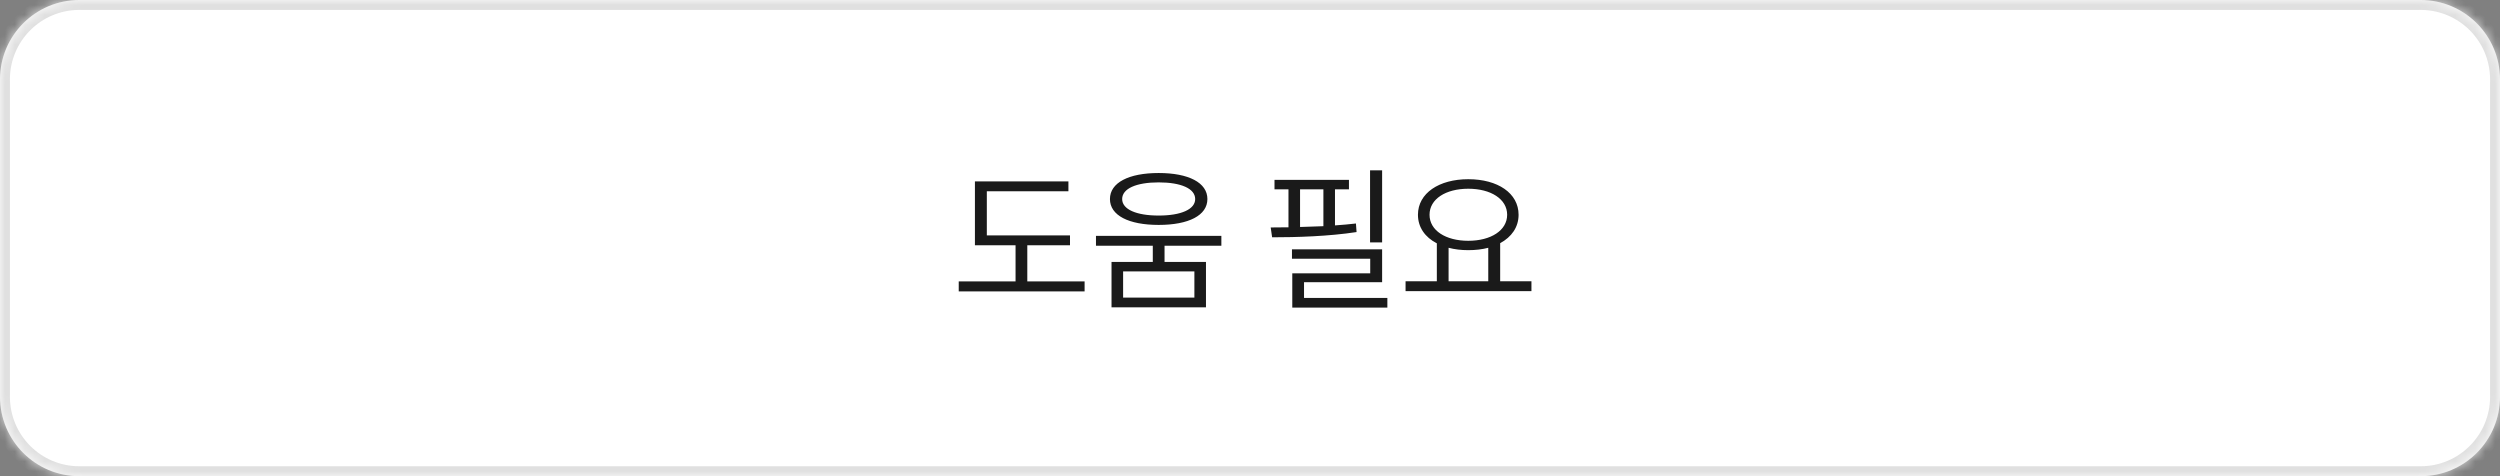 <svg width="252" height="48" viewBox="0 0 252 48" fill="none" xmlns="http://www.w3.org/2000/svg">
<rect x="0" y="0" width="252" height="48" fill="#808080" stroke="none"/>
<mask id="path-1-inside-1_12529_8371" fill="white">
<path d="M0 8C0 3.582 3.582 0 8 0H244C248.418 0 252 3.582 252 8V40C252 44.418 248.418 48 244 48H8C3.582 48 0 44.418 0 40V8Z"/>
</mask>
<path d="M0 8C0 3.582 3.582 0 8 0H244C248.418 0 252 3.582 252 8V40C252 44.418 248.418 48 244 48H8C3.582 48 0 44.418 0 40V8Z" fill="white"/>
<path d="M8 1H244V-1H8V1ZM251 8V40H253V8H251ZM244 47H8V49H244V47ZM1 40V8H-1V40H1ZM8 47C4.134 47 1 43.866 1 40H-1C-1 44.971 3.029 49 8 49V47ZM251 40C251 43.866 247.866 47 244 47V49C248.971 49 253 44.971 253 40H251ZM244 1C247.866 1 251 4.134 251 8H253C253 3.029 248.971 -1 244 -1V1ZM8 -1C3.029 -1 -1 3.029 -1 8H1C1 4.134 4.134 1 8 1V-1Z" fill="#E0E0E0" mask="url(#path-1-inside-1_12529_8371)"/>
<path d="M98.272 18.288H107.696V19.28H99.472V23.728H107.856V24.72H103.552V28.368H109.328V29.376H96.64V28.368H102.368V24.72H98.272V18.288ZM116.794 17.44C119.818 17.44 121.706 18.416 121.706 20.064C121.706 21.712 119.818 22.672 116.794 22.672C113.77 22.672 111.882 21.712 111.882 20.064C111.882 18.416 113.77 17.44 116.794 17.44ZM110.474 24.768V23.776H123.114V24.768H117.386V26.4H121.562V30.976H112.042V26.4H116.202V24.768H110.474ZM113.114 20.064C113.114 21.104 114.538 21.728 116.794 21.728C119.05 21.728 120.474 21.104 120.474 20.064C120.474 19.008 119.05 18.384 116.794 18.384C114.538 18.384 113.114 19.008 113.114 20.064ZM113.21 30H120.394V27.36H113.21V30ZM138.102 17.168H139.318V24.432H138.102V17.168ZM128.086 22.928C128.646 22.928 129.254 22.912 129.878 22.912V19.088H128.47V18.128H135.974V19.088H134.566V22.72C135.286 22.672 136.006 22.608 136.678 22.528L136.742 23.392C133.942 23.824 130.678 23.92 128.23 23.92L128.086 22.928ZM130.23 26.08V25.136H139.318V28.448H131.446V30.032H139.846V31.008H130.262V27.552H138.118V26.08H130.23ZM131.046 22.88C131.814 22.864 132.614 22.832 133.398 22.8V19.088H131.046V22.88ZM141.681 28.352H144.833V24.528C143.649 23.92 142.929 22.912 142.929 21.648C142.929 19.472 145.057 18.064 148.001 18.064C150.977 18.064 153.073 19.472 153.073 21.648C153.073 22.896 152.369 23.888 151.217 24.512V28.352H154.369V29.344H141.681V28.352ZM144.097 21.648C144.097 23.232 145.729 24.272 148.001 24.272C150.273 24.272 151.921 23.232 151.921 21.648C151.921 20.064 150.273 19.024 148.001 19.024C145.729 19.024 144.097 20.064 144.097 21.648ZM146.017 28.352H150.017V24.976C149.409 25.136 148.737 25.216 148.001 25.216C147.281 25.216 146.625 25.136 146.017 24.976V28.352Z" fill="#1A1A1A"/>
</svg>

